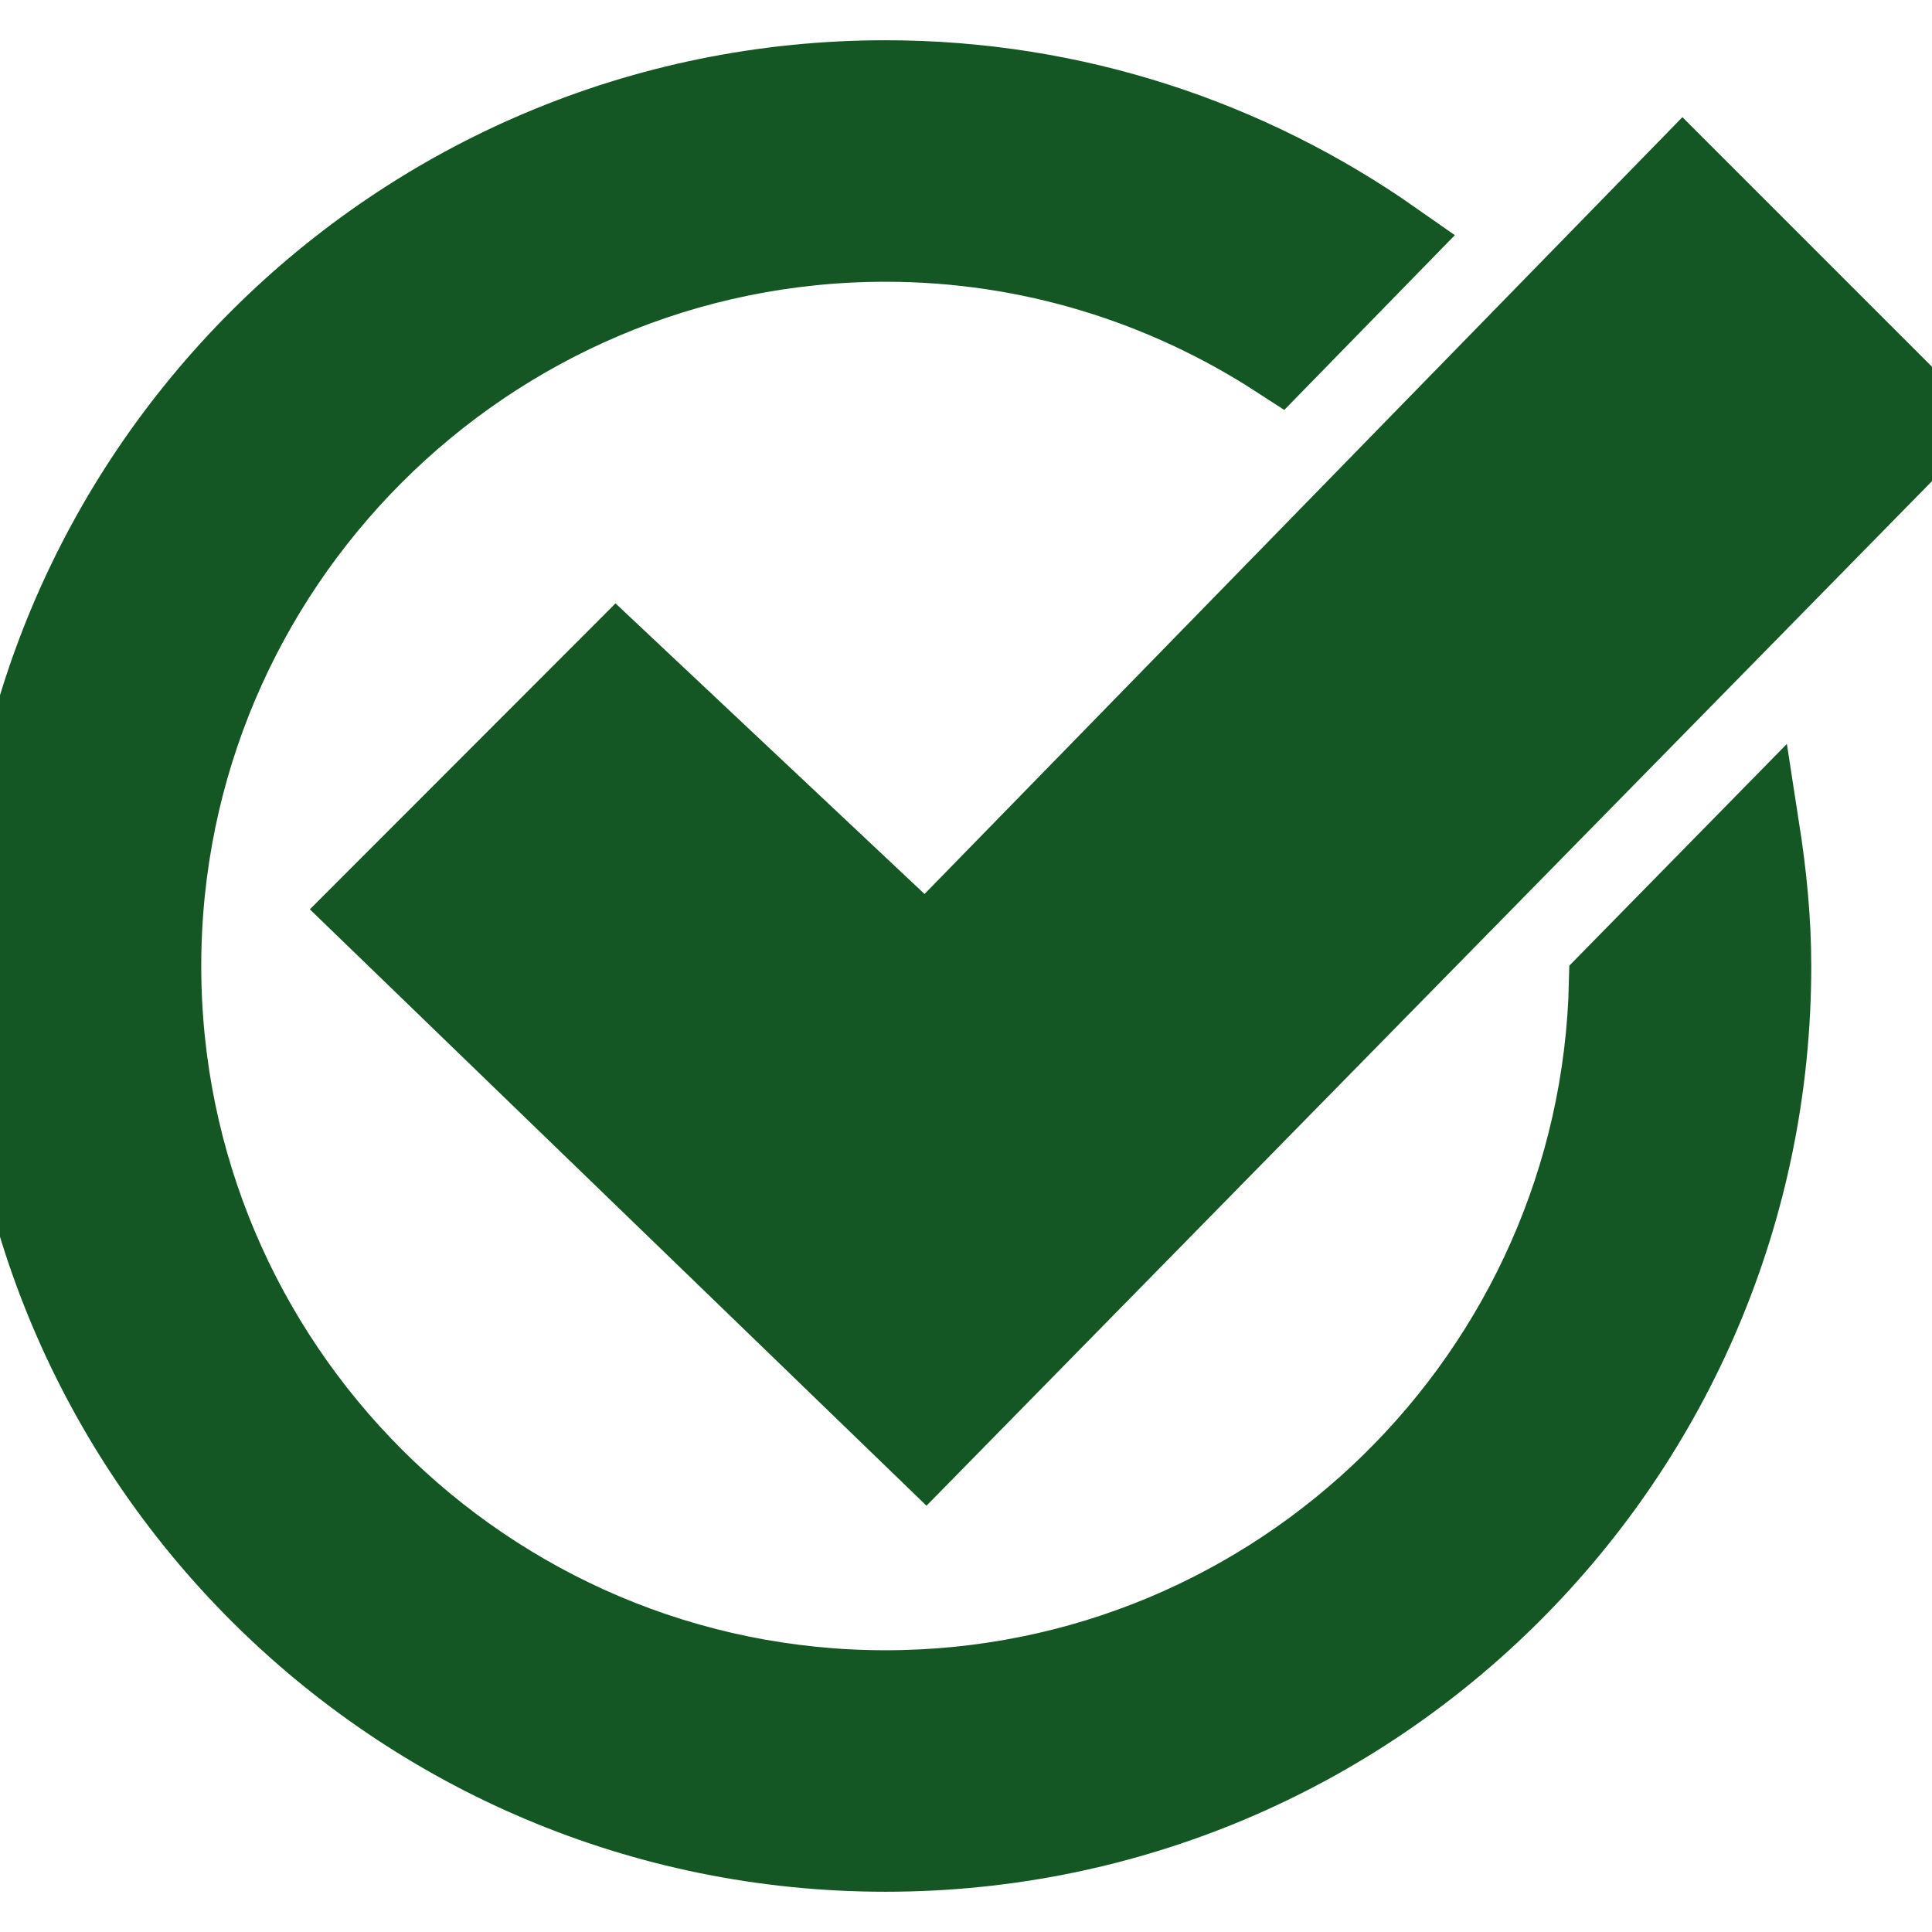 <svg xmlns="http://www.w3.org/2000/svg" width="24" height="24" viewBox="0 0 24 24">
  <path style="fill: #155724; stroke: #155724; stroke-width: 1;" d="M21.856 10.303c.086.554.144 1.118.144 1.697 0 6.075-4.925 11-11 11s-11-4.925-11-11 4.925-11 11-11c2.347 0 4.518.741 6.304 1.993l-1.422 1.457c-1.408-.913-3.082-1.45-4.882-1.45-4.962 0-9 4.038-9 9s4.038 9 9 9c4.894 0 8.879-3.928 8.99-8.795l1.866-1.902zm-.952-8.136l-9.404 9.639-3.843-3.614-3.095 3.098 6.938 6.71 12.5-12.737-3.096-3.096z"/>
</svg>
